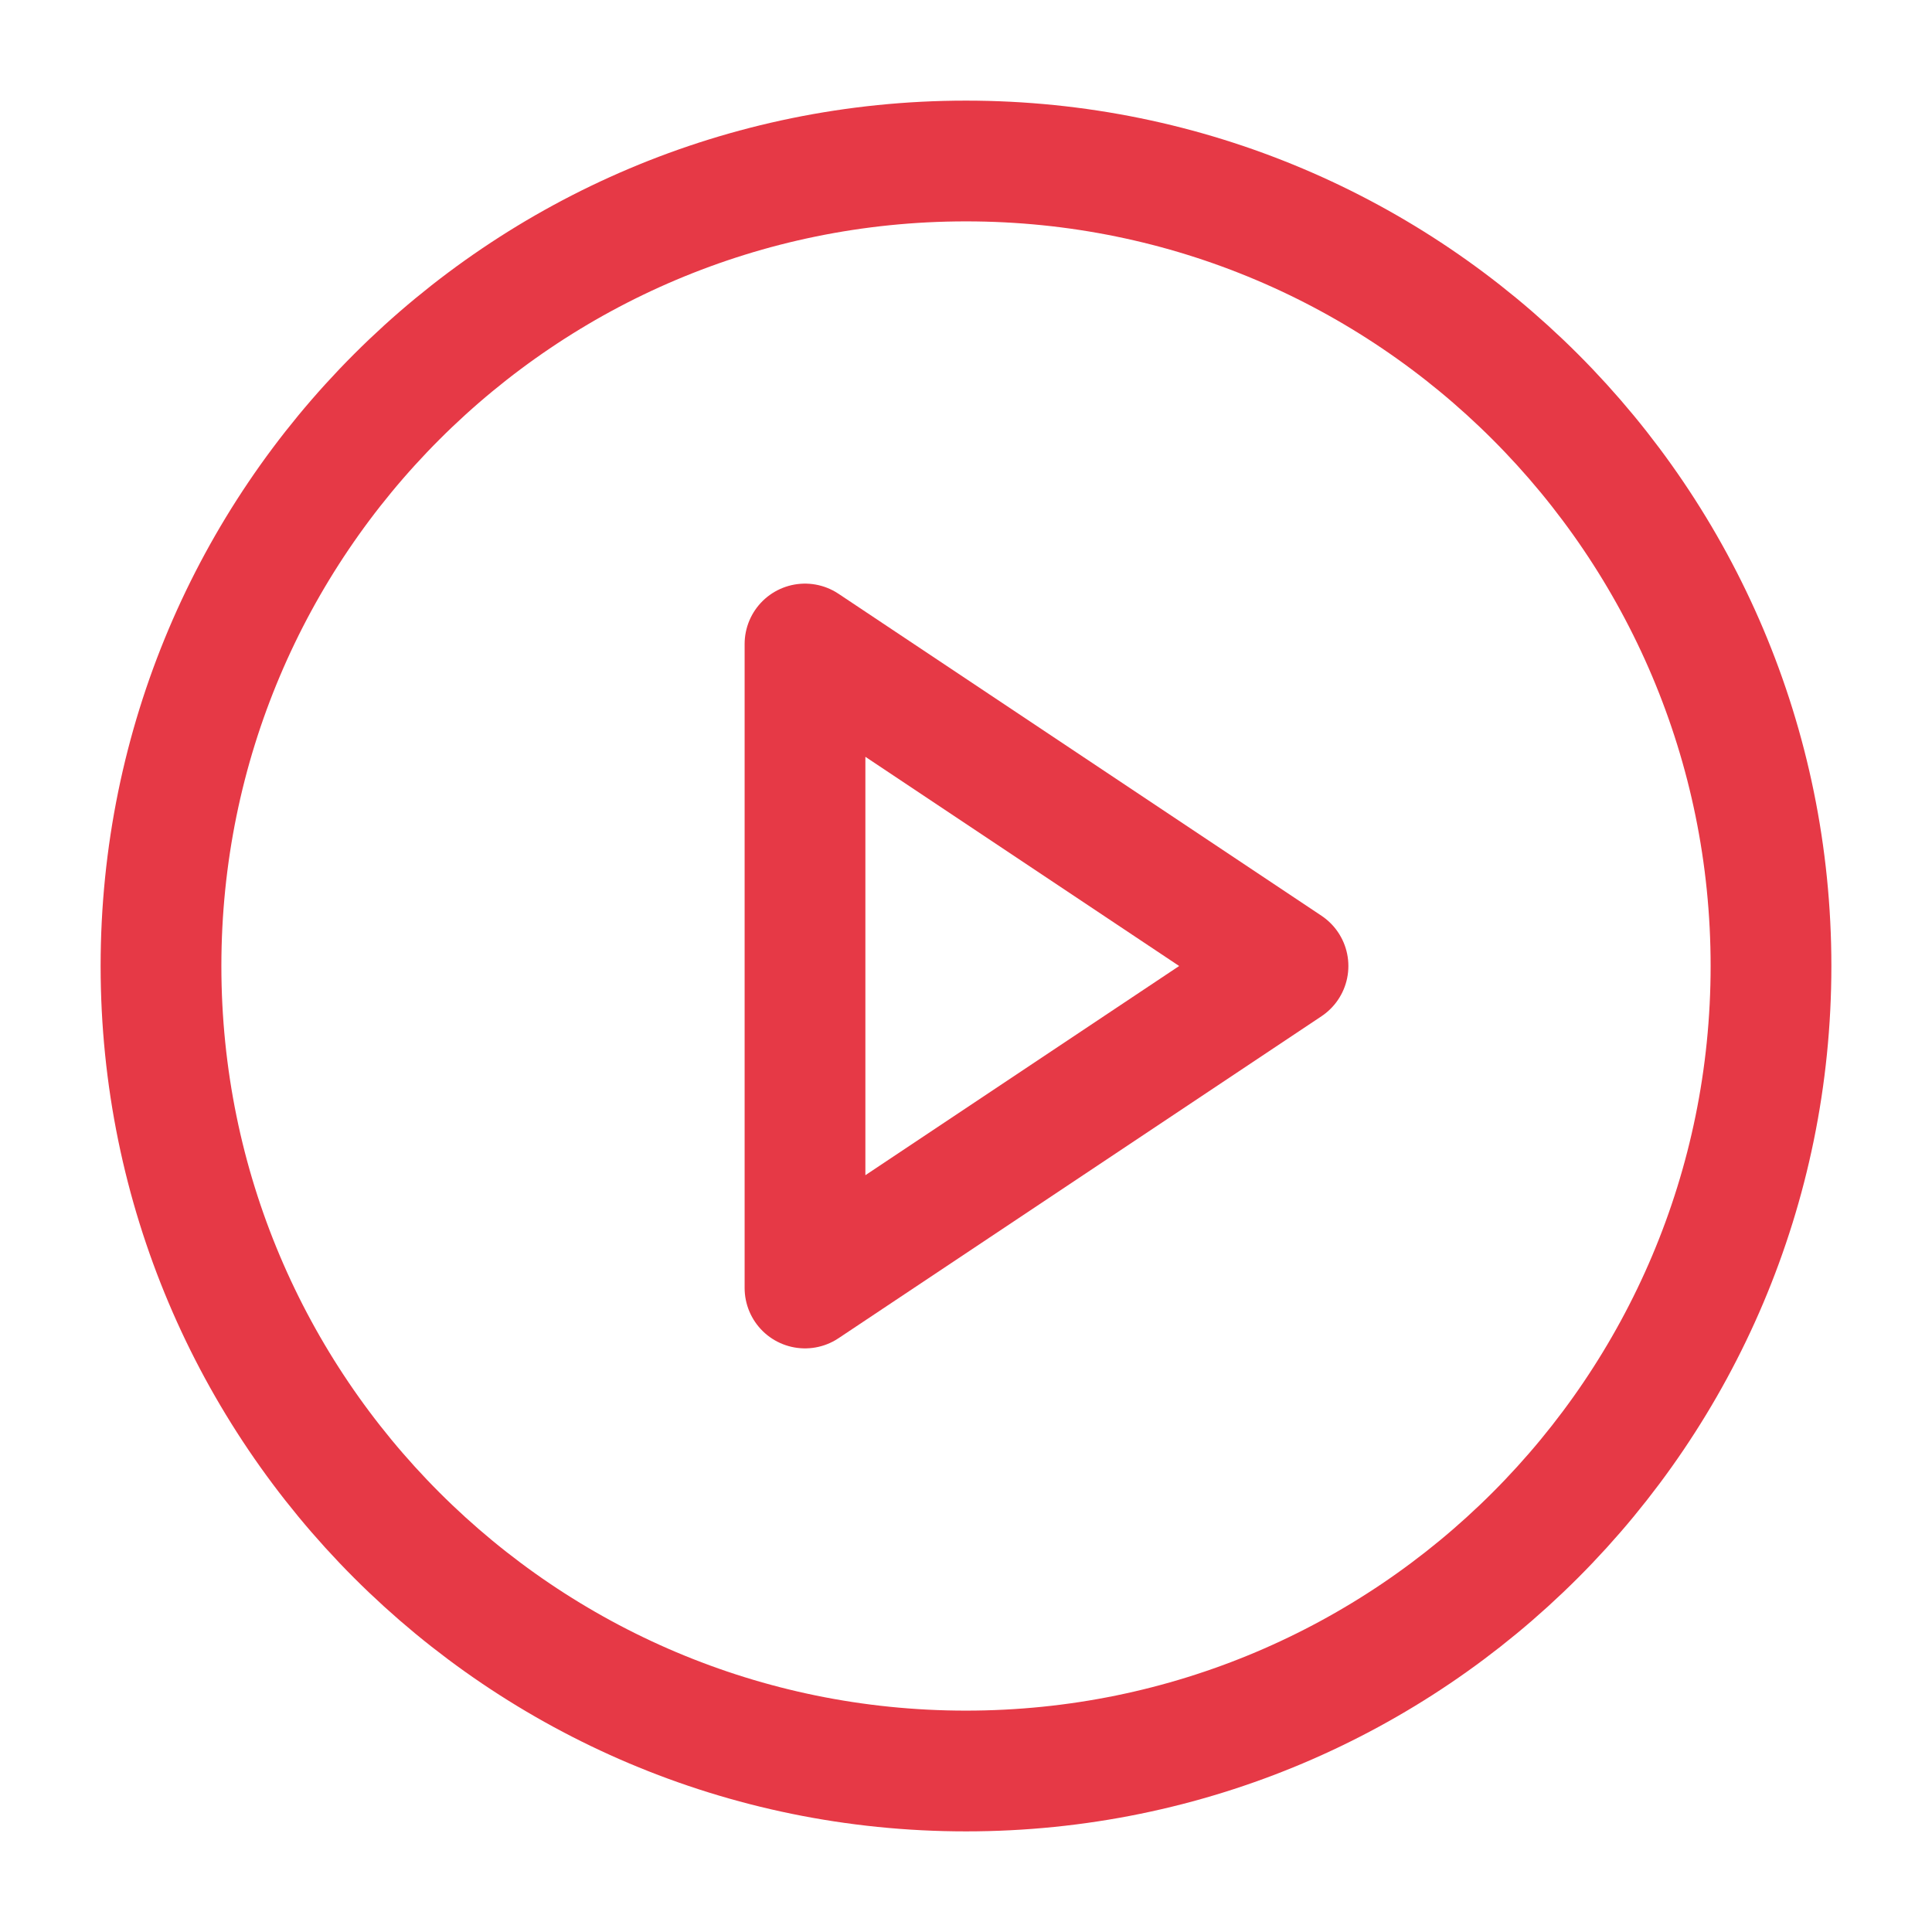 <svg width="24" height="24" viewBox="0 0 24 24" fill="none" xmlns="http://www.w3.org/2000/svg">
<g id="play-circle">
<path id="Vector" d="M12 22C17.523 22 22 17.523 22 12C22 6.477 17.523 2 12 2C6.477 2 2 6.477 2 12C2 17.523 6.477 22 12 22Z" stroke="#E63946" stroke-width="1.5" stroke-linecap="round" stroke-linejoin="round"/>
<path id="Vector_2" d="M10 8L16 12L10 16V8Z" stroke="#E63946" stroke-width="1.5" stroke-linecap="round" stroke-linejoin="round"/>
</g>
</svg>
